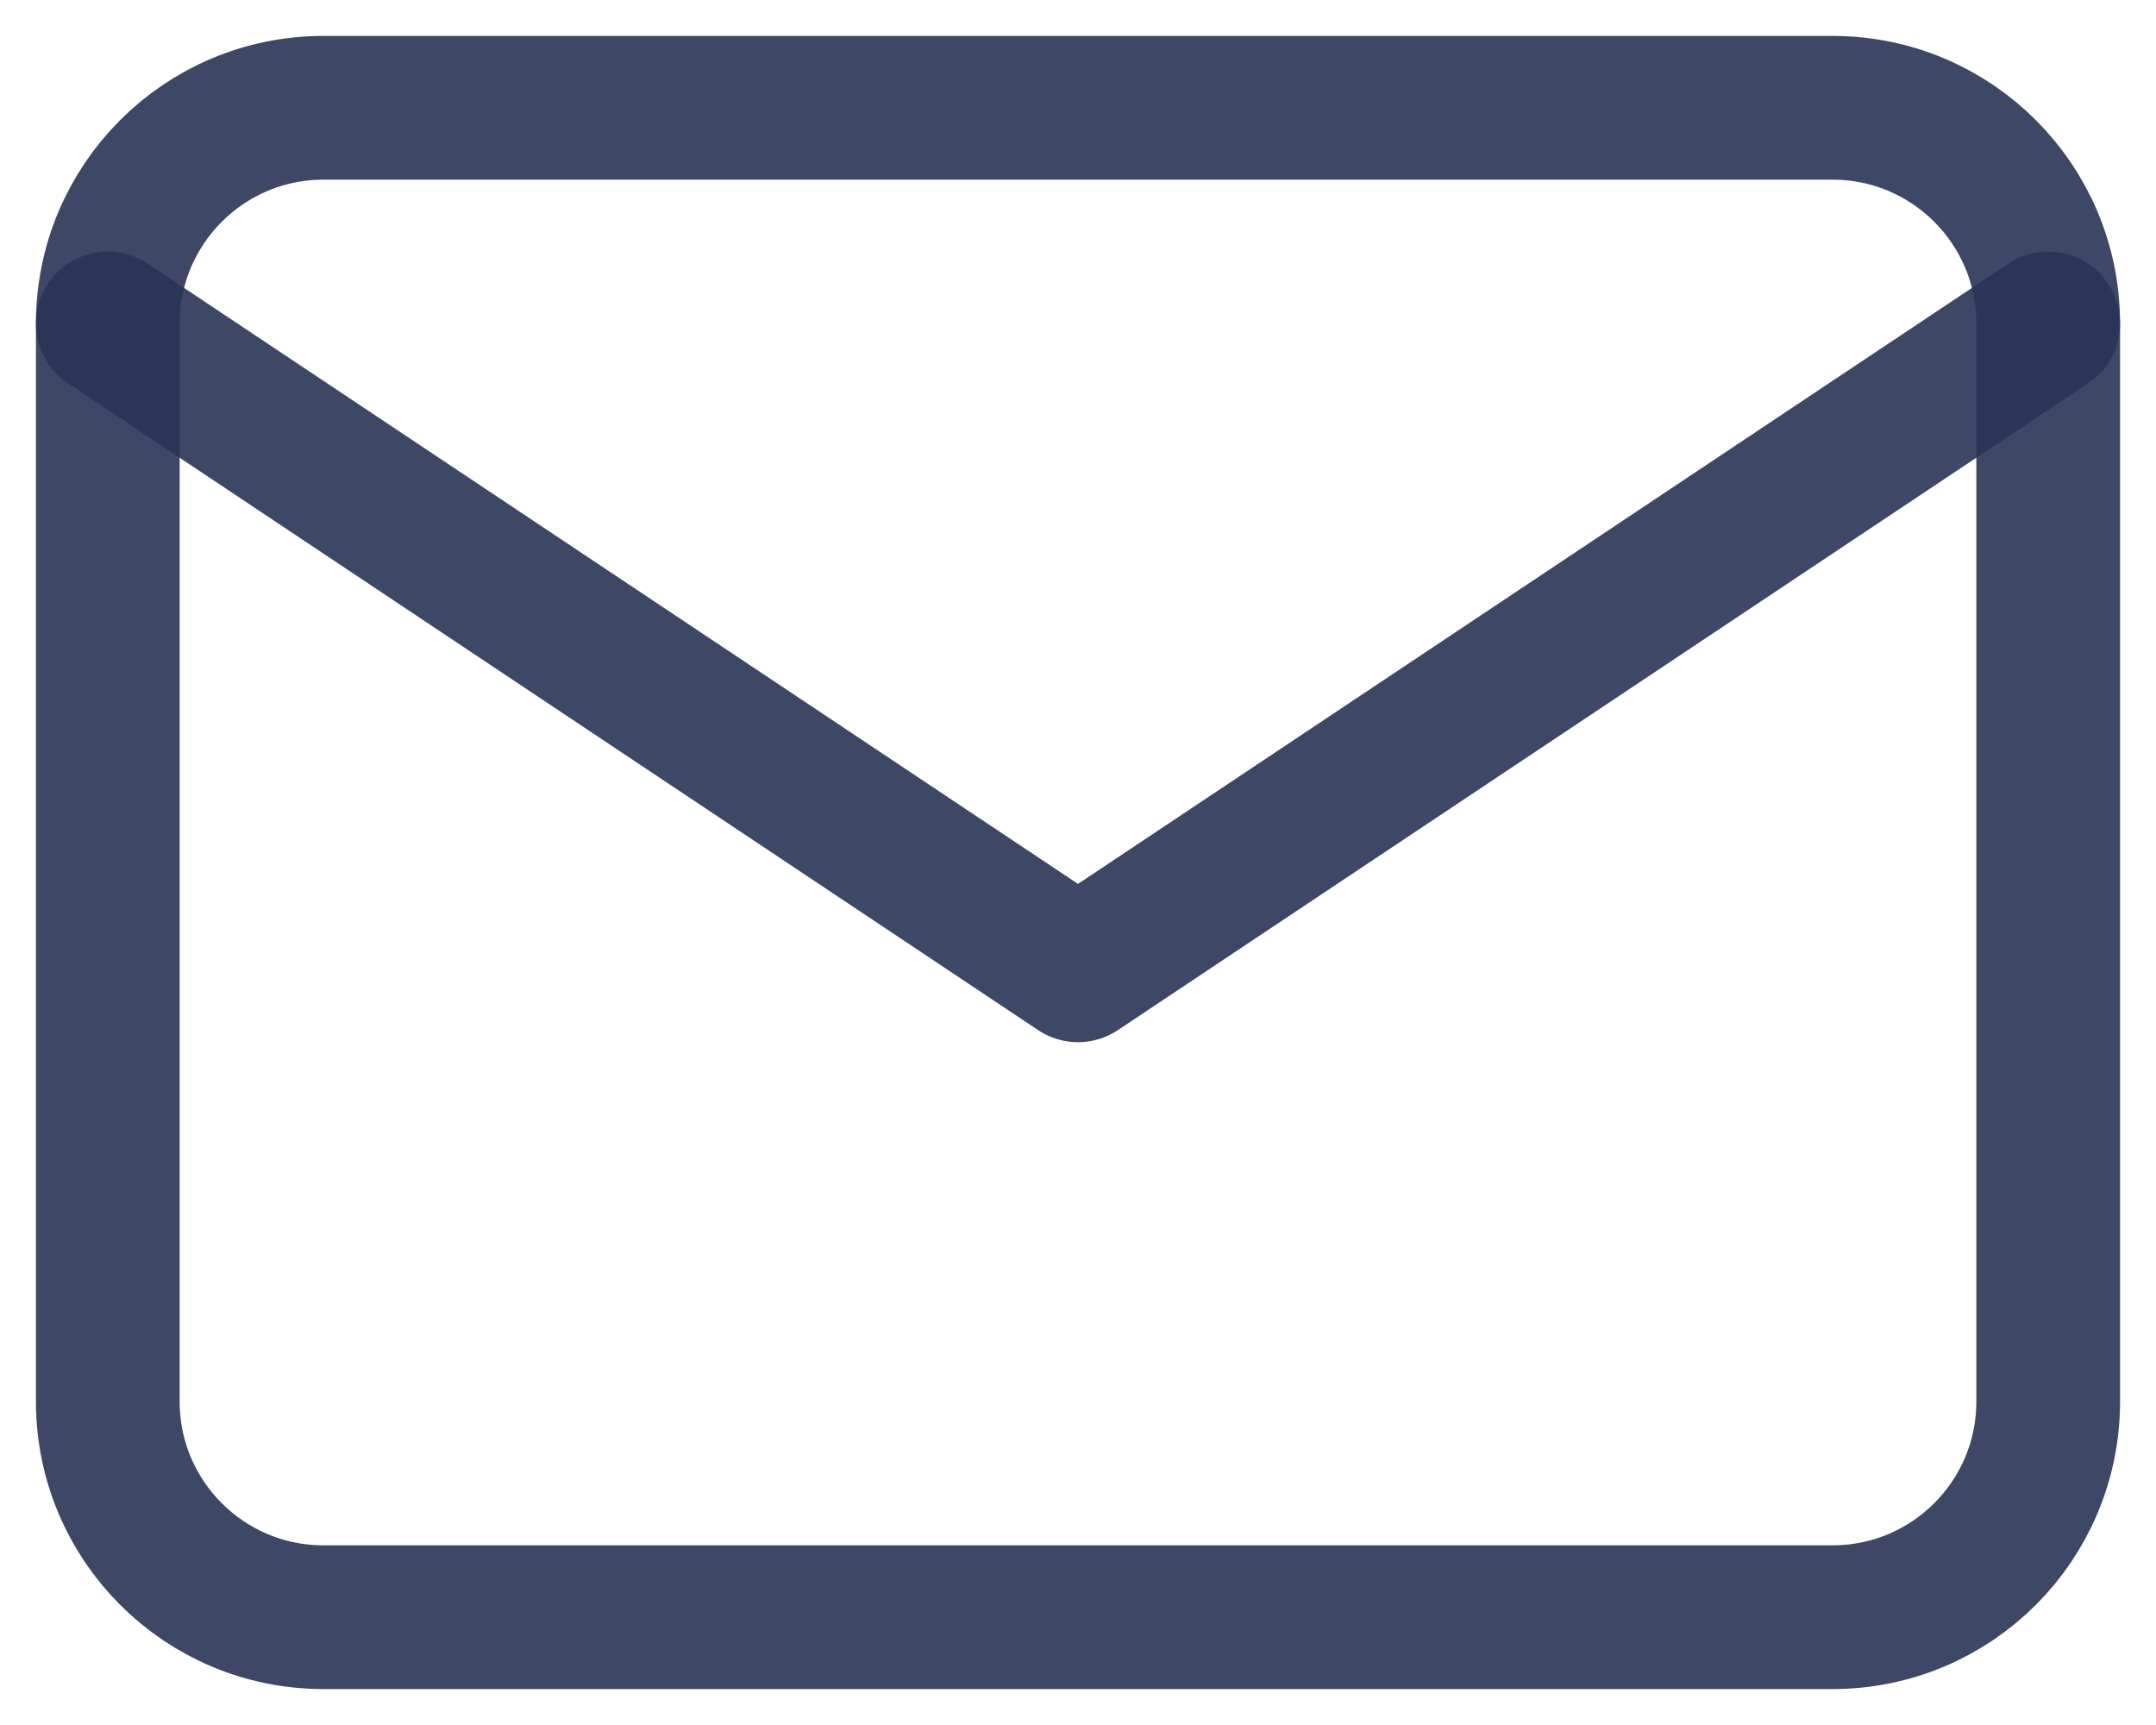 <svg width="30" height="24" viewBox="0 0 30 24" fill="none" xmlns="http://www.w3.org/2000/svg">
<path d="M25.5 1.5H4.5C2.843 1.5 1.5 2.843 1.5 4.5V19.5C1.5 21.157 2.843 22.5 4.5 22.5H25.5C27.157 22.5 28.5 21.157 28.5 19.5V4.5C28.5 2.843 27.157 1.5 25.5 1.5Z" stroke="#2A3356" stroke-opacity="0.9" stroke-width="2" stroke-linecap="round" stroke-linejoin="round"/>
<path d="M1.5 4.5L15 13.5L28.5 4.5" stroke="#2A3356" stroke-opacity="0.9" stroke-width="2" stroke-linecap="round" stroke-linejoin="round"/>
</svg>

